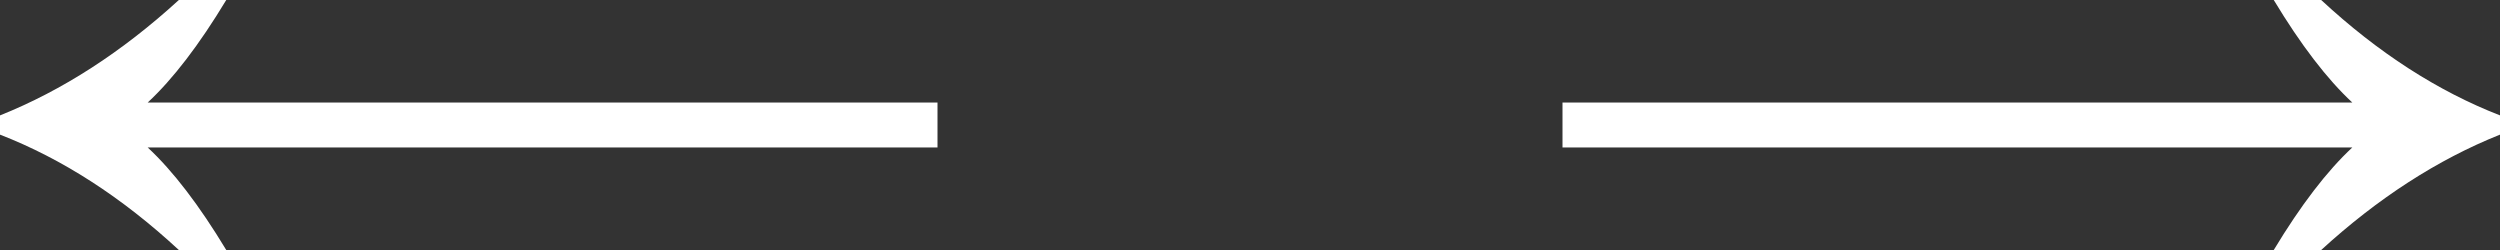 <svg width="80" height="8" viewBox="0 0 80 8" fill="none" xmlns="http://www.w3.org/2000/svg">
<rect x="0" y="0" width="80" height="8" fill="#333333" stroke="none"/>
<path d="M74.278 1.97284e-06C76.098 1.687 78.006 2.917 80 3.692L80 4.308C78.006 5.105 76.098 6.336 74.278 8L72.76 8C73.627 6.564 74.465 5.47 75.275 4.718L50 4.718L50 3.282L75.275 3.282C74.465 2.53 73.627 1.436 72.76 1.86378e-06L74.278 1.97284e-06Z" fill="white"/>
<path d="M5.723 8C3.902 6.314 1.994 5.083 0 4.308V3.693C1.994 2.895 3.902 1.664 5.723 0H7.24C6.373 1.436 5.535 2.53 4.725 3.282H30V4.718H4.725C5.535 5.47 6.373 6.564 7.24 8H5.723Z" fill="white"/>
</svg>
